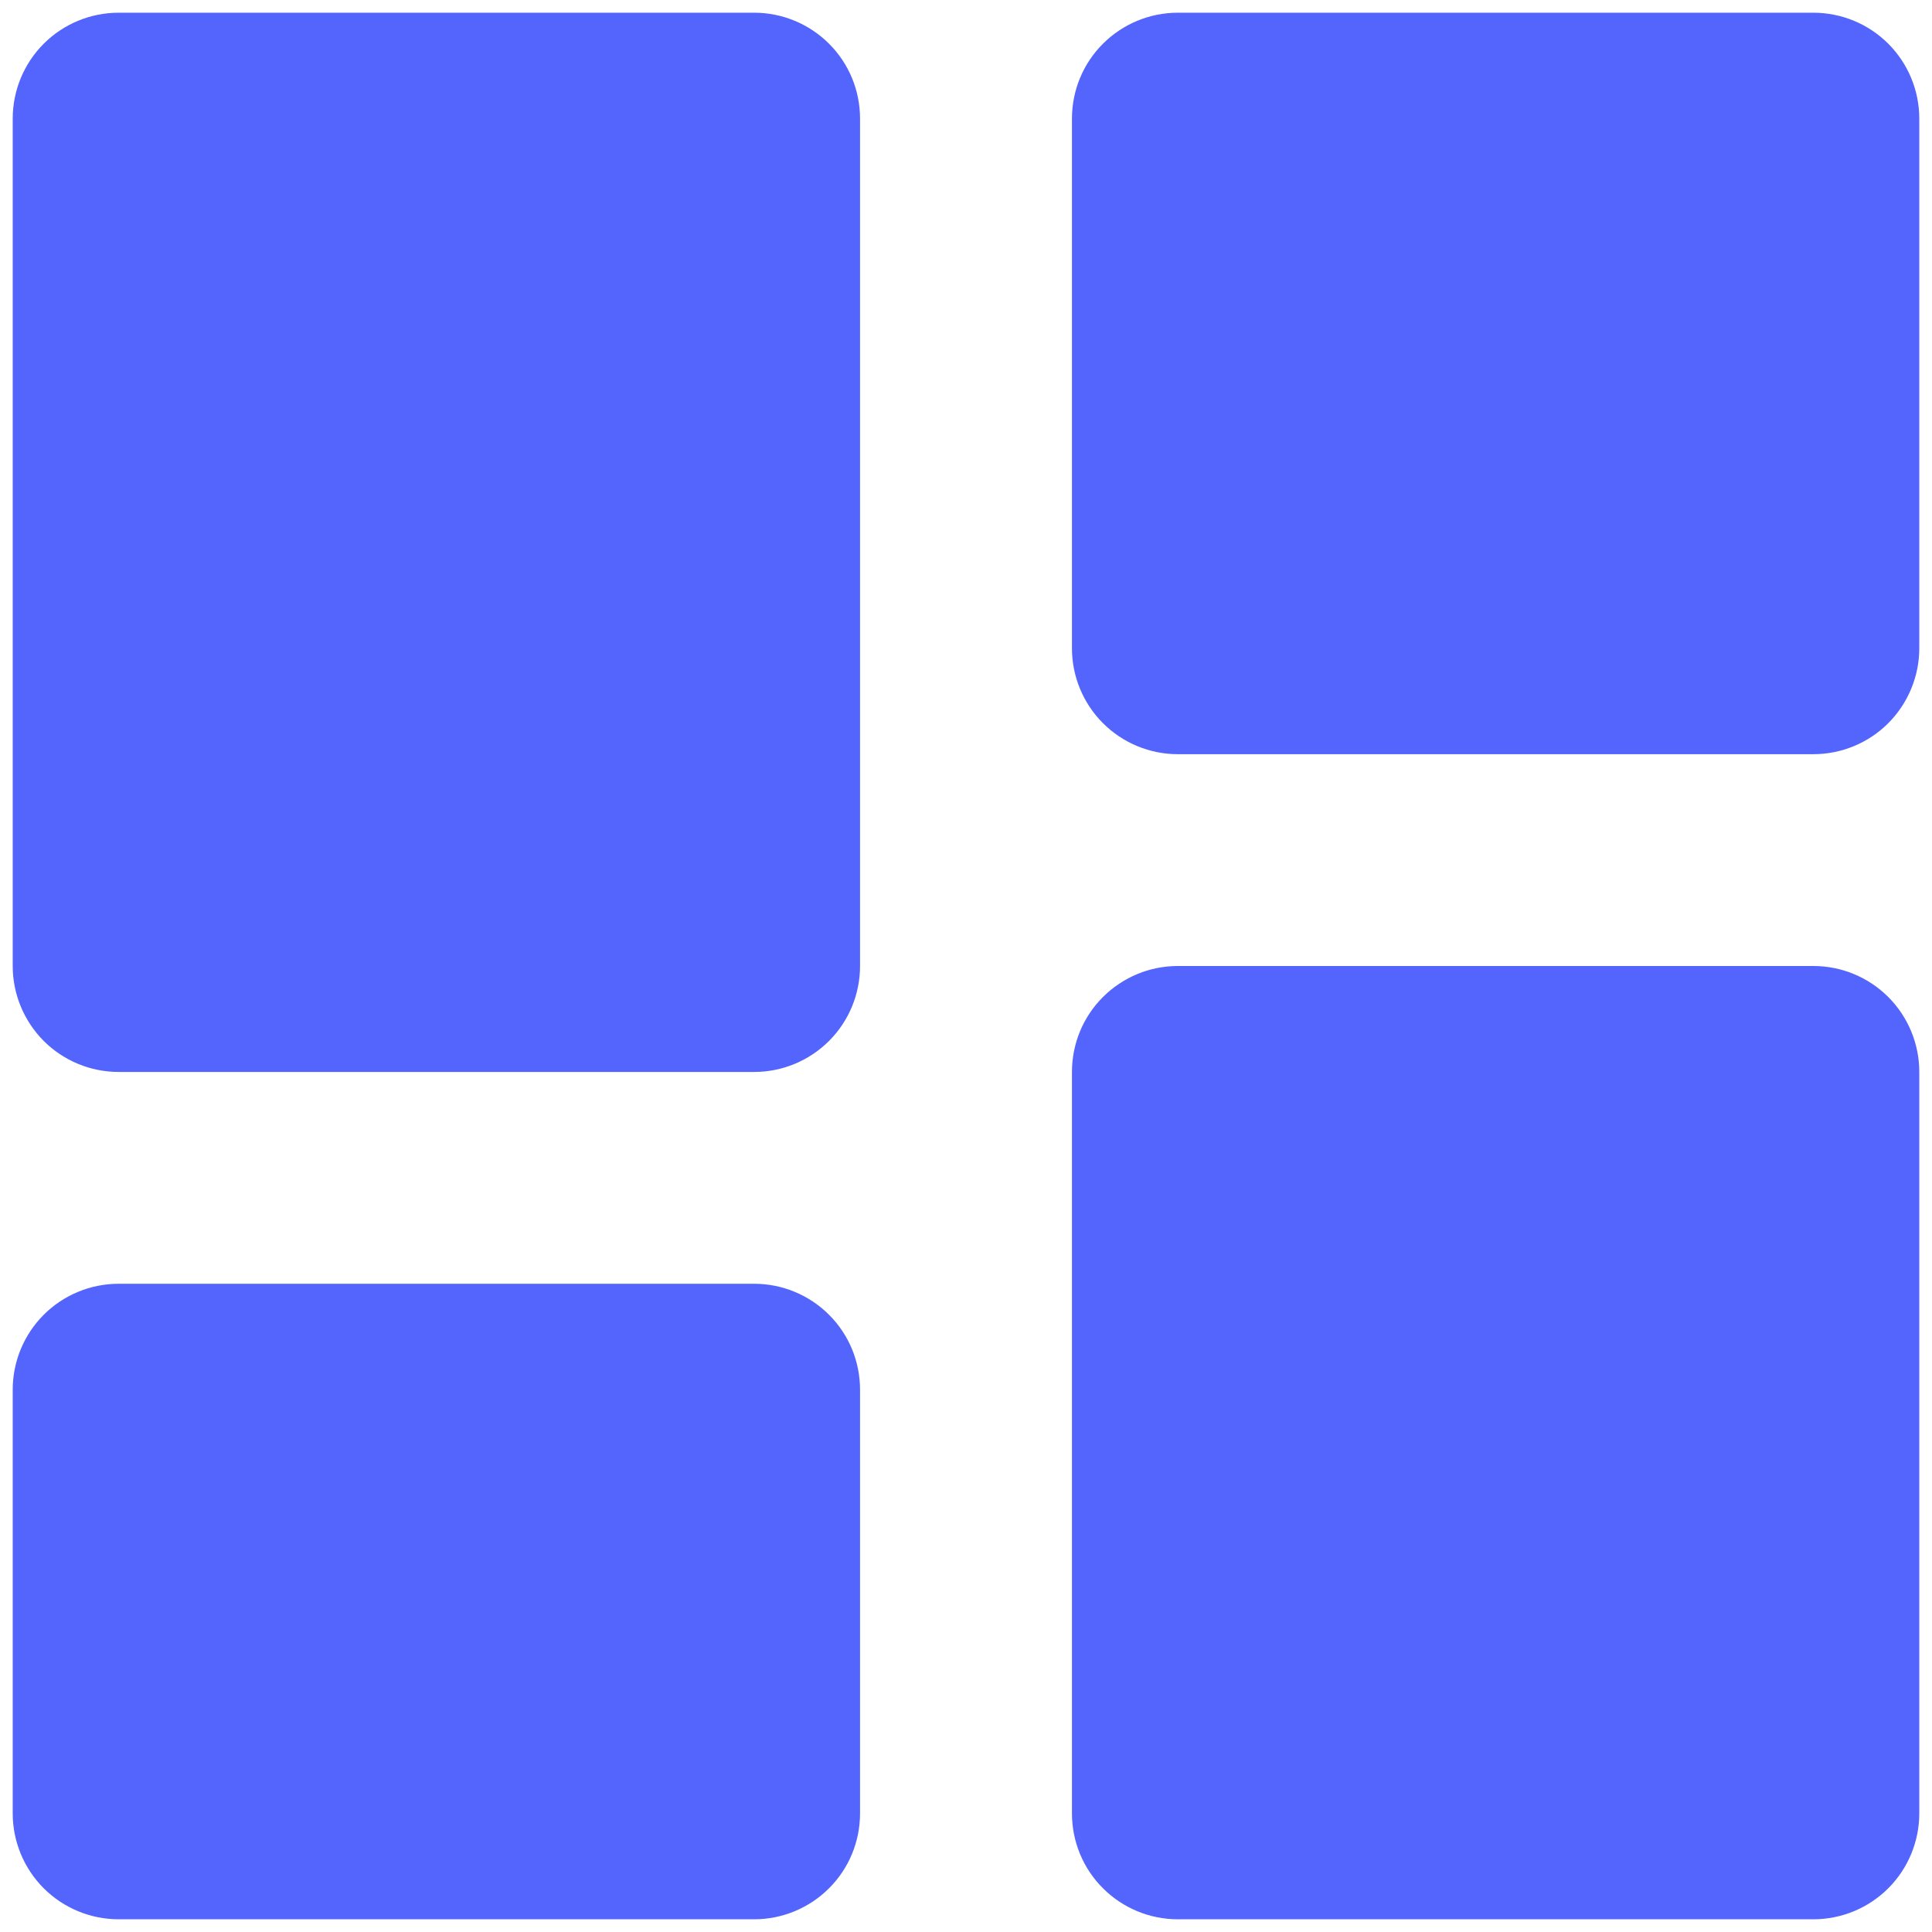 <svg width="19" height="19" viewBox="0 0 19 19" fill="none" xmlns="http://www.w3.org/2000/svg">
<path d="M1.167 10.542H7.417C7.693 10.542 7.958 10.432 8.153 10.237C8.349 10.041 8.458 9.776 8.458 9.5V1.167C8.458 0.89 8.349 0.625 8.153 0.43C7.958 0.235 7.693 0.125 7.417 0.125H1.167C0.89 0.125 0.625 0.235 0.43 0.43C0.235 0.625 0.125 0.89 0.125 1.167V9.5C0.125 9.776 0.235 10.041 0.43 10.237C0.625 10.432 0.89 10.542 1.167 10.542ZM0.125 17.833C0.125 18.11 0.235 18.375 0.43 18.57C0.625 18.765 0.89 18.875 1.167 18.875H7.417C7.693 18.875 7.958 18.765 8.153 18.57C8.349 18.375 8.458 18.11 8.458 17.833V13.667C8.458 13.39 8.349 13.125 8.153 12.93C7.958 12.735 7.693 12.625 7.417 12.625H1.167C0.89 12.625 0.625 12.735 0.43 12.93C0.235 13.125 0.125 13.39 0.125 13.667V17.833ZM10.542 17.833C10.542 18.11 10.651 18.375 10.847 18.57C11.042 18.765 11.307 18.875 11.583 18.875H17.833C18.11 18.875 18.375 18.765 18.57 18.57C18.765 18.375 18.875 18.11 18.875 17.833V10.542C18.875 10.265 18.765 10 18.57 9.805C18.375 9.61 18.11 9.5 17.833 9.5H11.583C11.307 9.5 11.042 9.61 10.847 9.805C10.651 10 10.542 10.265 10.542 10.542V17.833ZM11.583 7.417H17.833C18.11 7.417 18.375 7.307 18.57 7.112C18.765 6.916 18.875 6.651 18.875 6.375V1.167C18.875 0.89 18.765 0.625 18.57 0.43C18.375 0.235 18.11 0.125 17.833 0.125H11.583C11.307 0.125 11.042 0.235 10.847 0.43C10.651 0.625 10.542 0.89 10.542 1.167V6.375C10.542 6.651 10.651 6.916 10.847 7.112C11.042 7.307 11.307 7.417 11.583 7.417Z" fill="#5365FD"/>
</svg>

